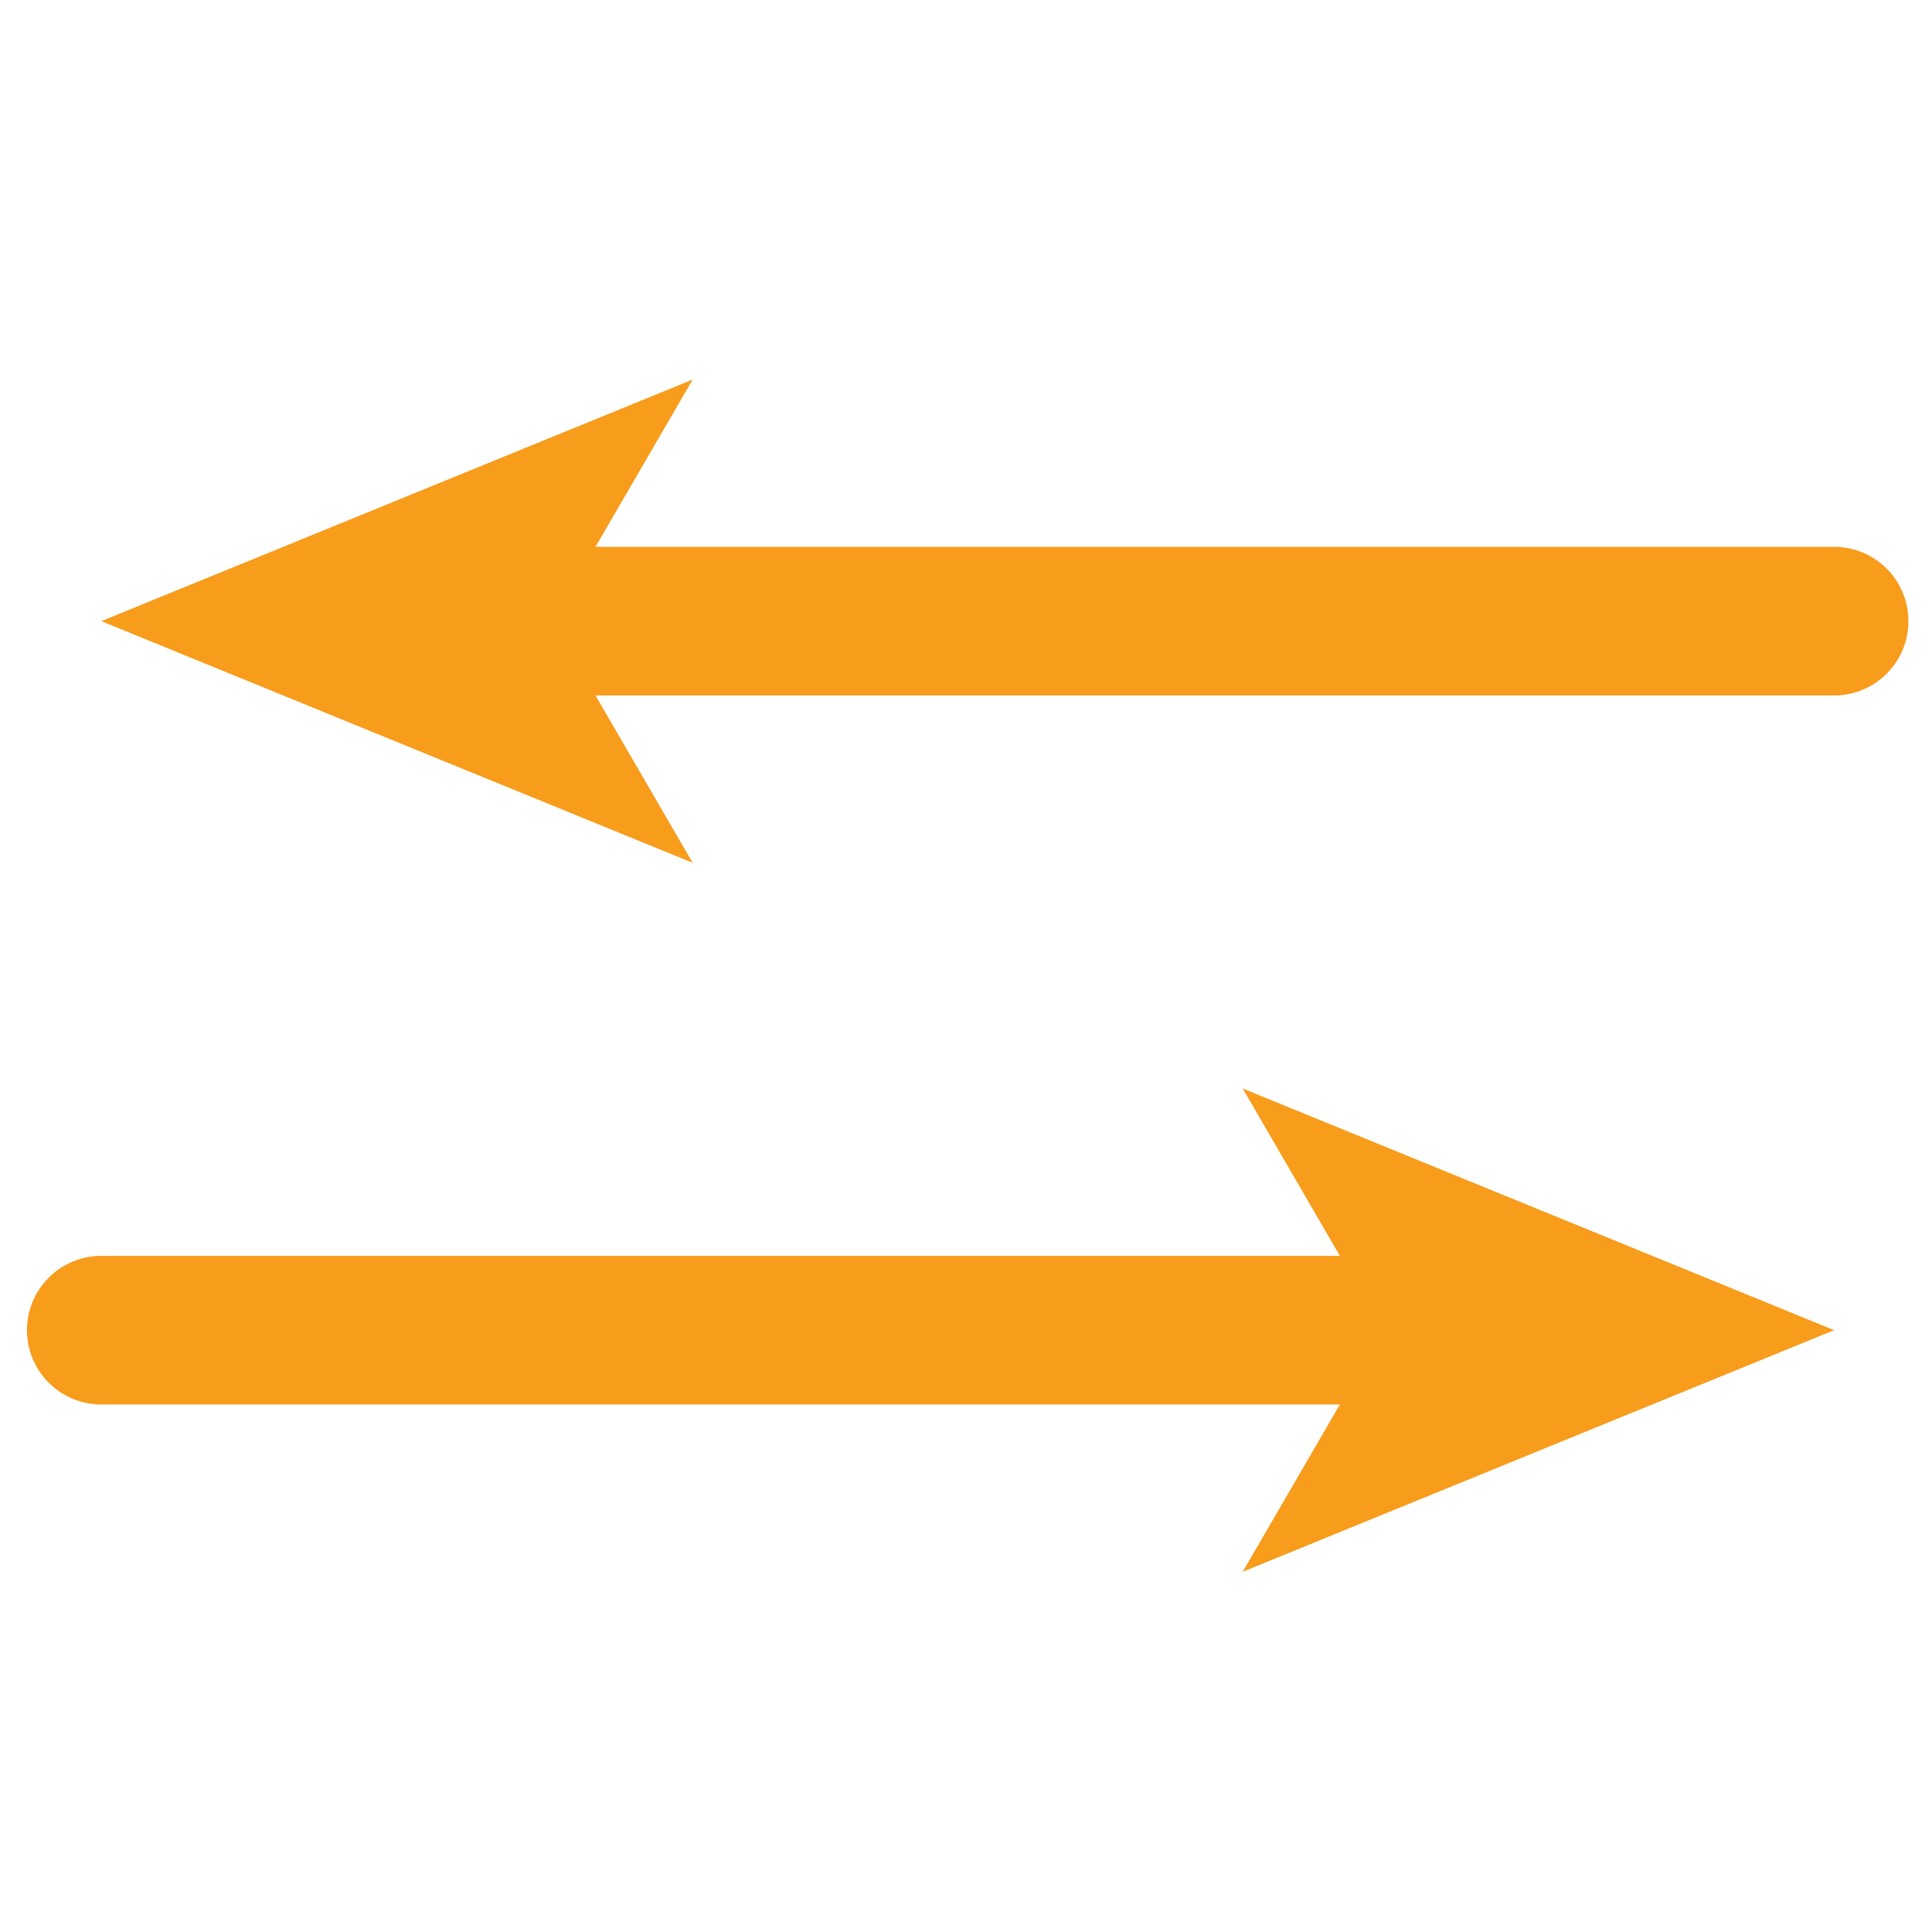 <?xml version="1.0" encoding="utf-8"?>
<!-- Generator: Adobe Illustrator 16.0.0, SVG Export Plug-In . SVG Version: 6.00 Build 0)  -->
<!DOCTYPE svg PUBLIC "-//W3C//DTD SVG 1.1//EN" "http://www.w3.org/Graphics/SVG/1.1/DTD/svg11.dtd">
<svg version="1.1" id="Layer_1" xmlns="http://www.w3.org/2000/svg" xmlns:xlink="http://www.w3.org/1999/xlink" x="0px" y="0px"
	 width="65px" height="65px" viewBox="0 0 65 65" enable-background="new 0 0 65 65" xml:space="preserve">
<g>
	<g>
		<g>
			
				<line fill="none" stroke="#F89C1C" stroke-width="5" stroke-linecap="round" stroke-linejoin="round" x1="47.586" y1="44.752" x2="3.407" y2="44.752"/>
			<g>
				<polygon fill="#F89C1C" points="61.707,44.752 41.809,36.621 46.53,44.752 41.809,52.881 				"/>
			</g>
		</g>
	</g>
	<g>
		<g>
			
				<line fill="none" stroke="#F89C1C" stroke-width="5" stroke-linecap="round" stroke-linejoin="round" x1="17.528" y1="20.898" x2="61.707" y2="20.898"/>
			<g>
				<polygon fill="#F89C1C" points="3.407,20.898 23.305,29.029 18.583,20.898 23.305,12.769 				"/>
			</g>
		</g>
	</g>
</g>
</svg>
